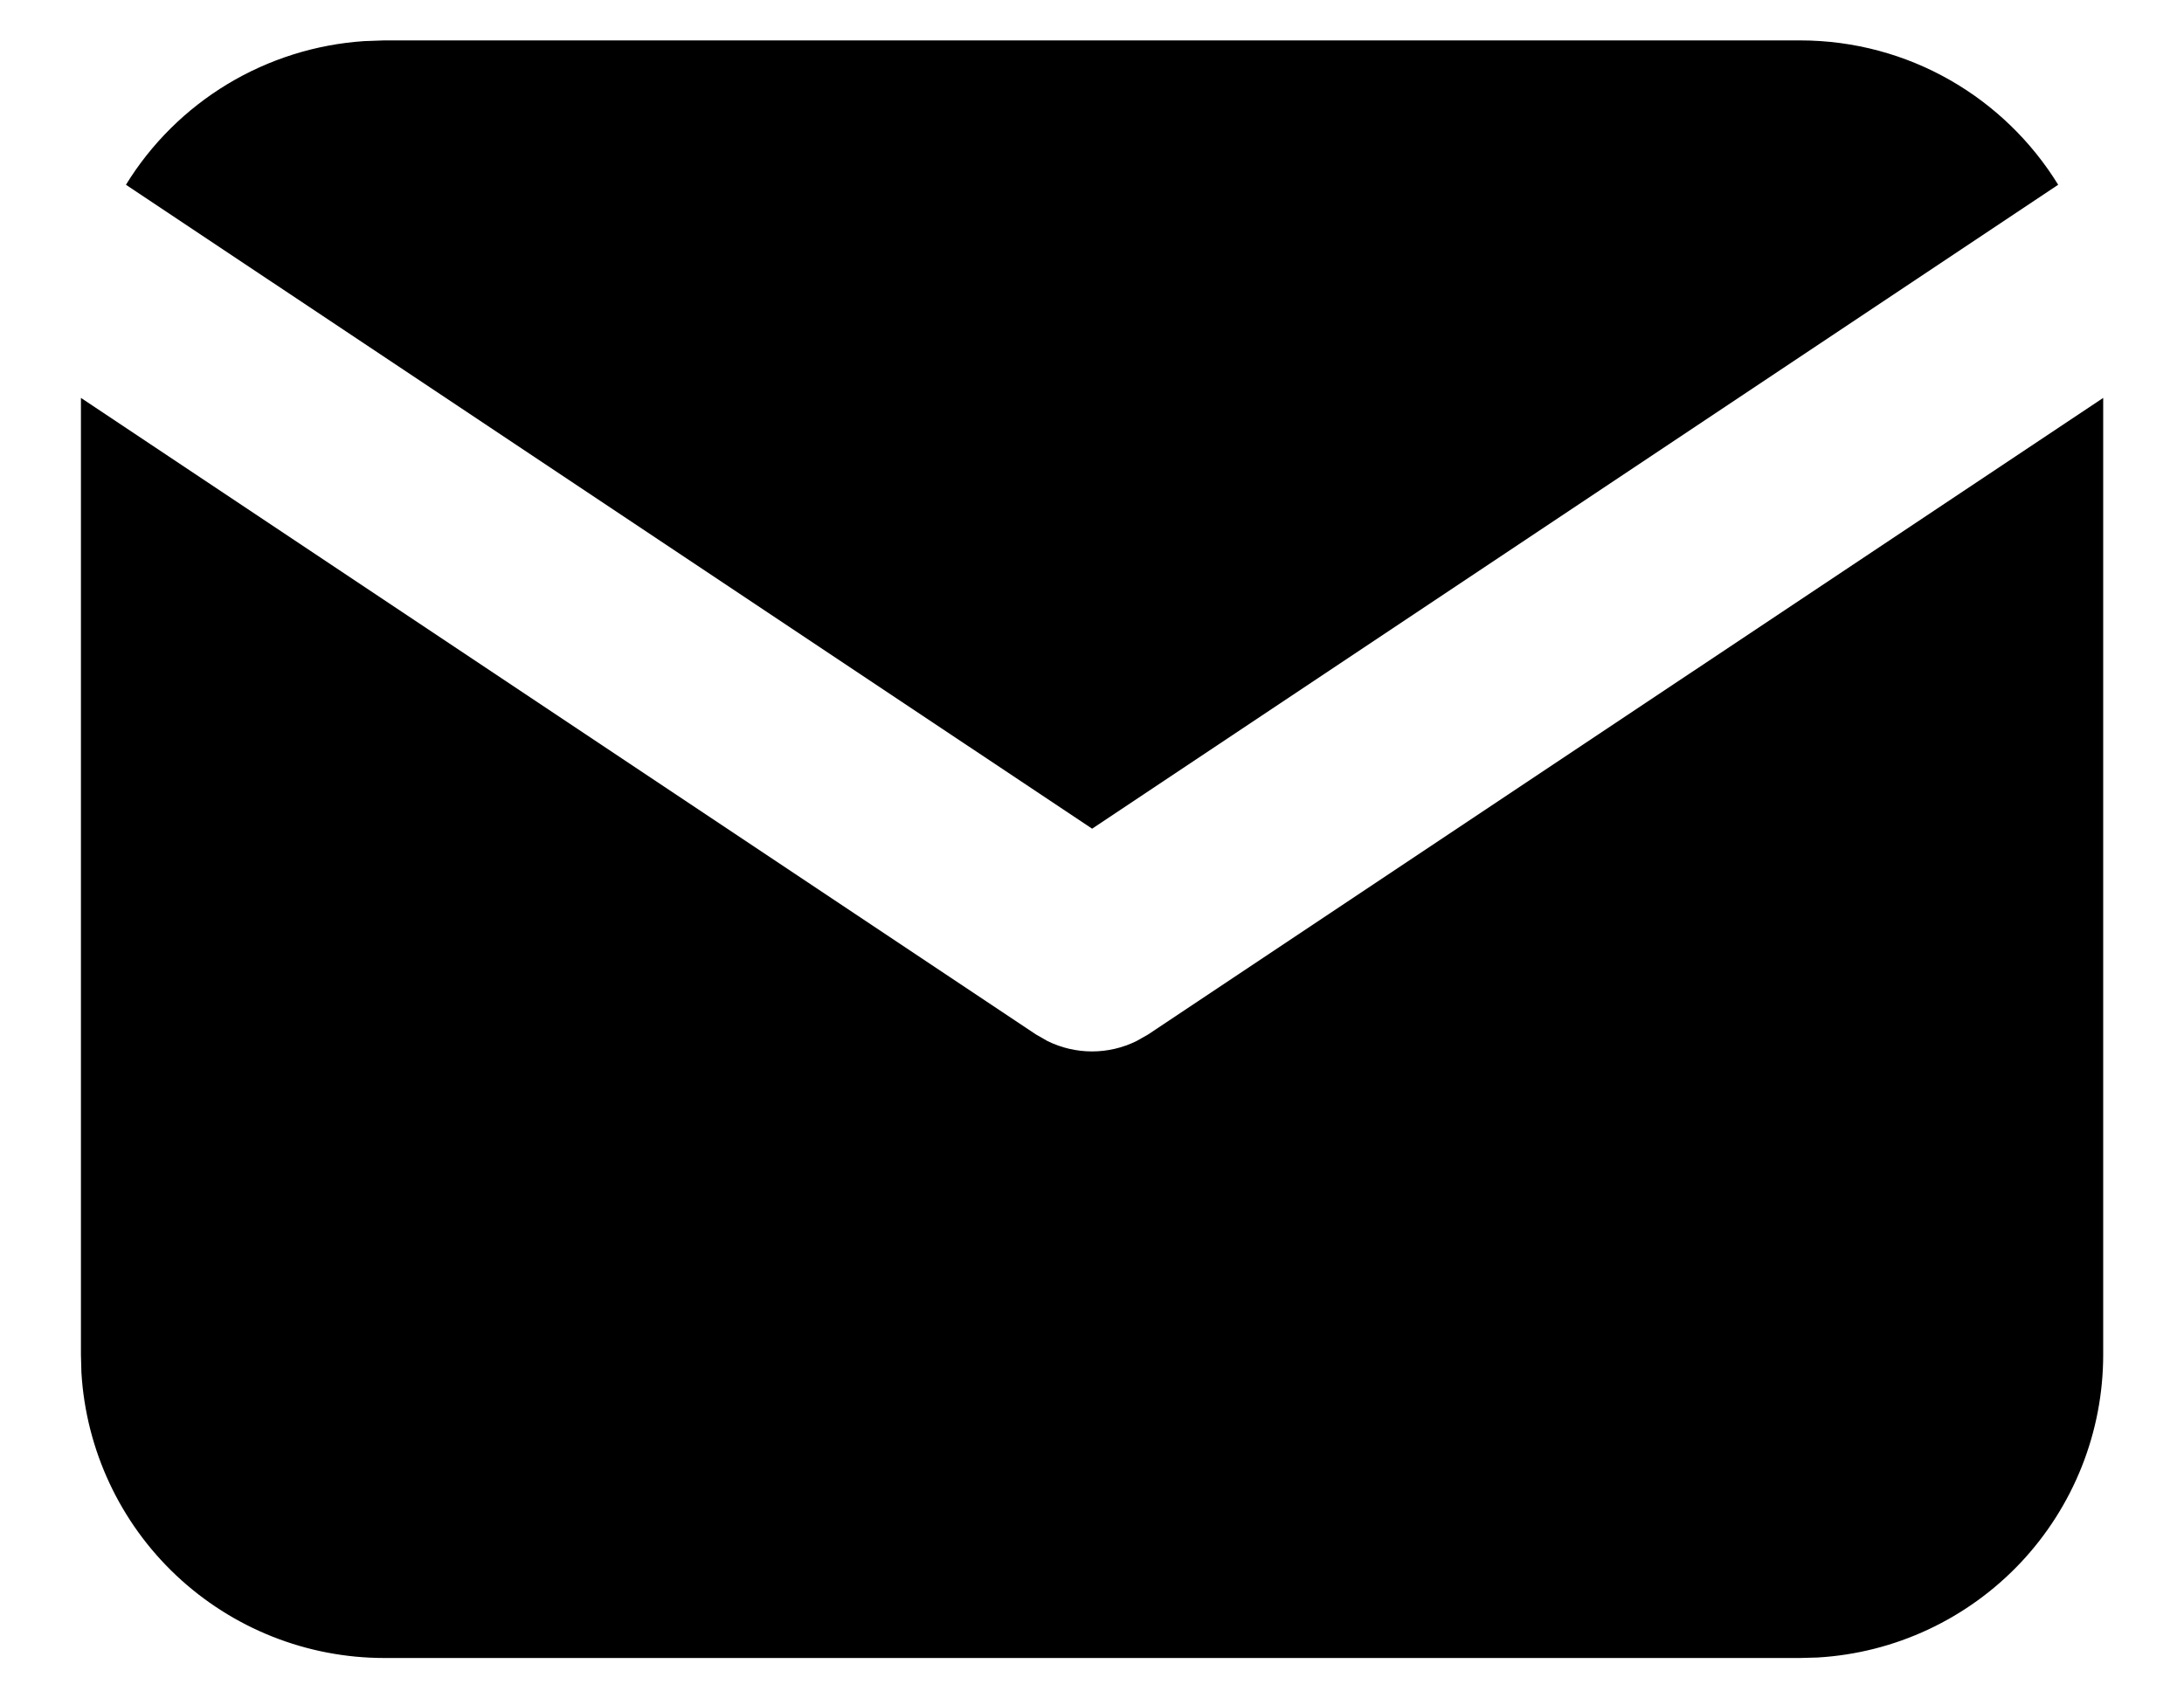 <svg width="18" height="14" viewBox="0 0 18 14" fill="none" xmlns="http://www.w3.org/2000/svg">
<path d="M17.334 3.28V11.167C17.334 11.805 17.09 12.418 16.653 12.882C16.215 13.346 15.617 13.626 14.98 13.663L14.834 13.667H3.167C2.529 13.667 1.916 13.423 1.452 12.986C0.988 12.549 0.709 11.95 0.671 11.314L0.667 11.167V3.28L8.538 8.527L8.634 8.582C8.748 8.638 8.874 8.667 9 8.667C9.127 8.667 9.252 8.638 9.366 8.582L9.463 8.527L17.334 3.28Z" fill="black"/>
<path d="M14.834 0.333C15.734 0.333 16.523 0.808 16.963 1.523L9.001 6.831L1.038 1.523C1.247 1.183 1.534 0.899 1.875 0.693C2.217 0.487 2.602 0.366 3 0.339L3.167 0.333H14.834Z" fill="black"/>
</svg>
